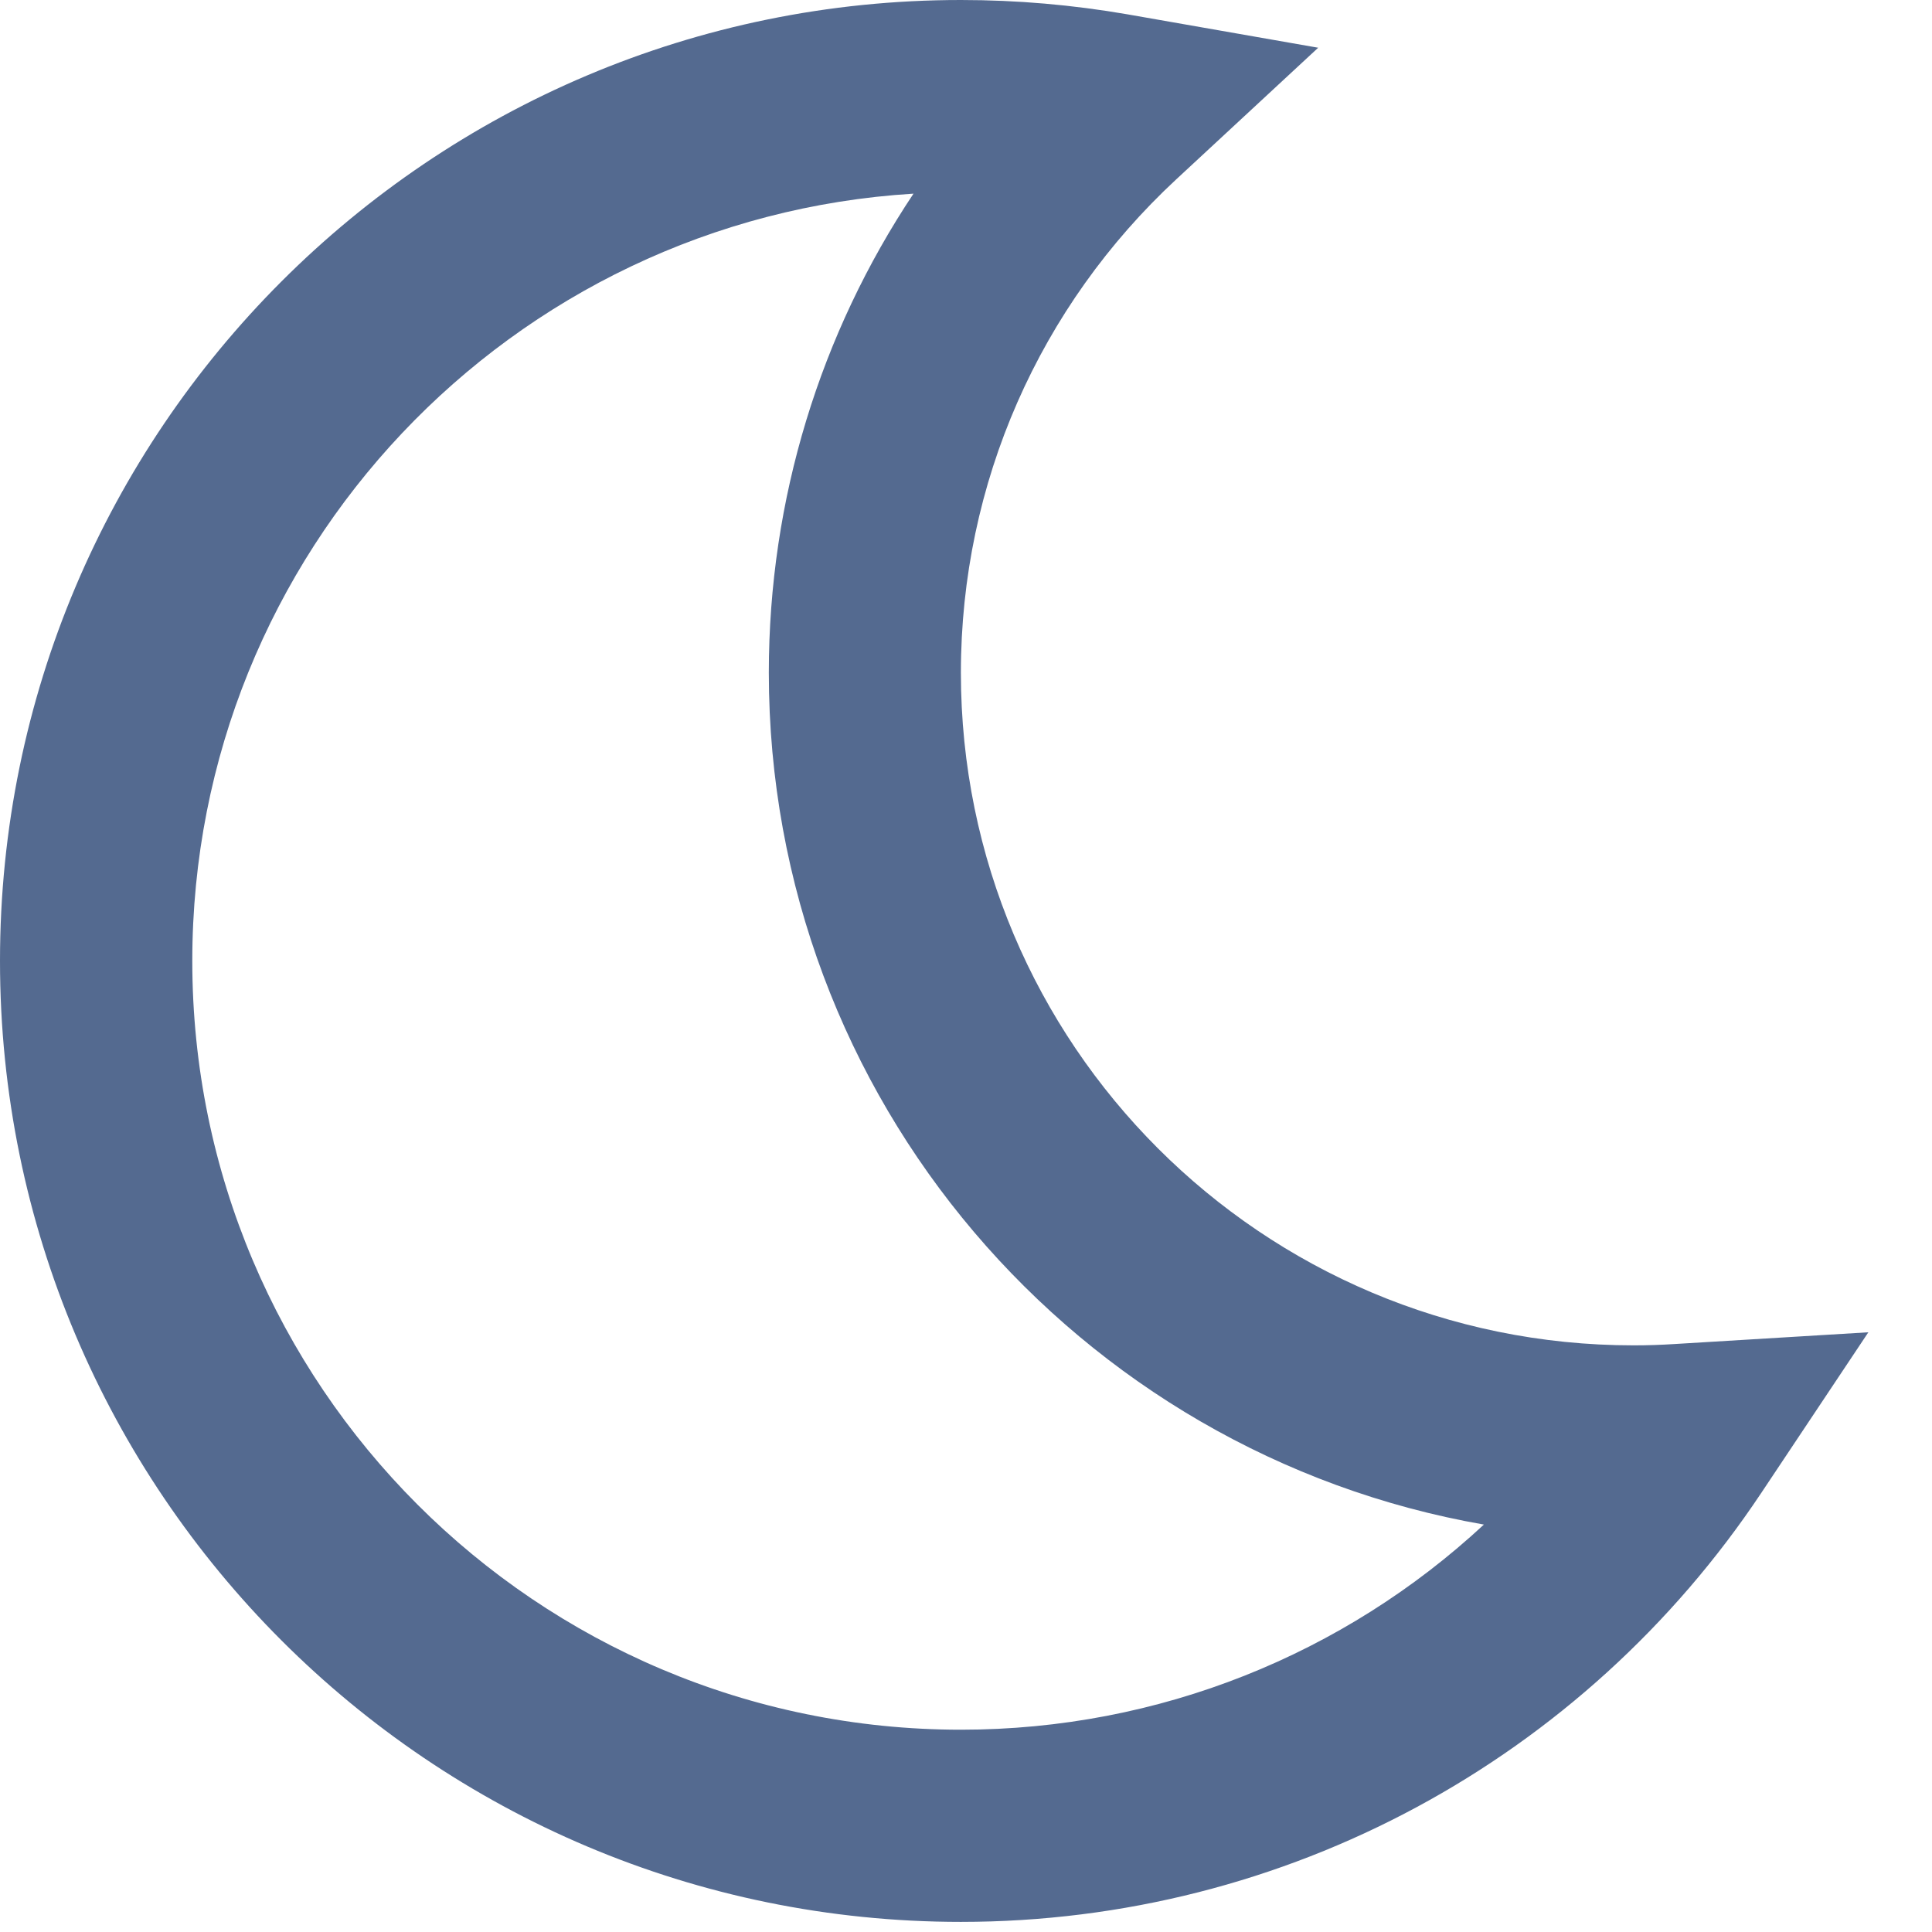 <svg xmlns="http://www.w3.org/2000/svg" width="17" height="17" fill="none" viewBox="0 0 17 17"><path fill="#546A90" fill-rule="evenodd" d="M8.455 5.919C8.455 4.249 9.149 2.693 10.349 1.579L11.599 0.42L9.92 0.126C9.439 0.043 8.95 0 8.455 0C3.786 0 0 3.786 0 8.455C0 13.125 3.786 16.911 8.455 16.911C11.318 16.911 13.938 15.477 15.496 13.139L16.44 11.723L14.741 11.826C14.619 11.834 14.497 11.838 14.374 11.838C11.105 11.838 8.455 9.188 8.455 5.919ZM8.456 15.22C4.72 15.22 1.692 12.191 1.692 8.455C1.692 4.86 4.497 1.92 8.038 1.704C7.219 2.933 6.765 4.39 6.765 5.919C6.765 9.672 9.482 12.791 13.057 13.415C11.828 14.556 10.199 15.22 8.456 15.22Z" clip-rule="evenodd"/></svg>